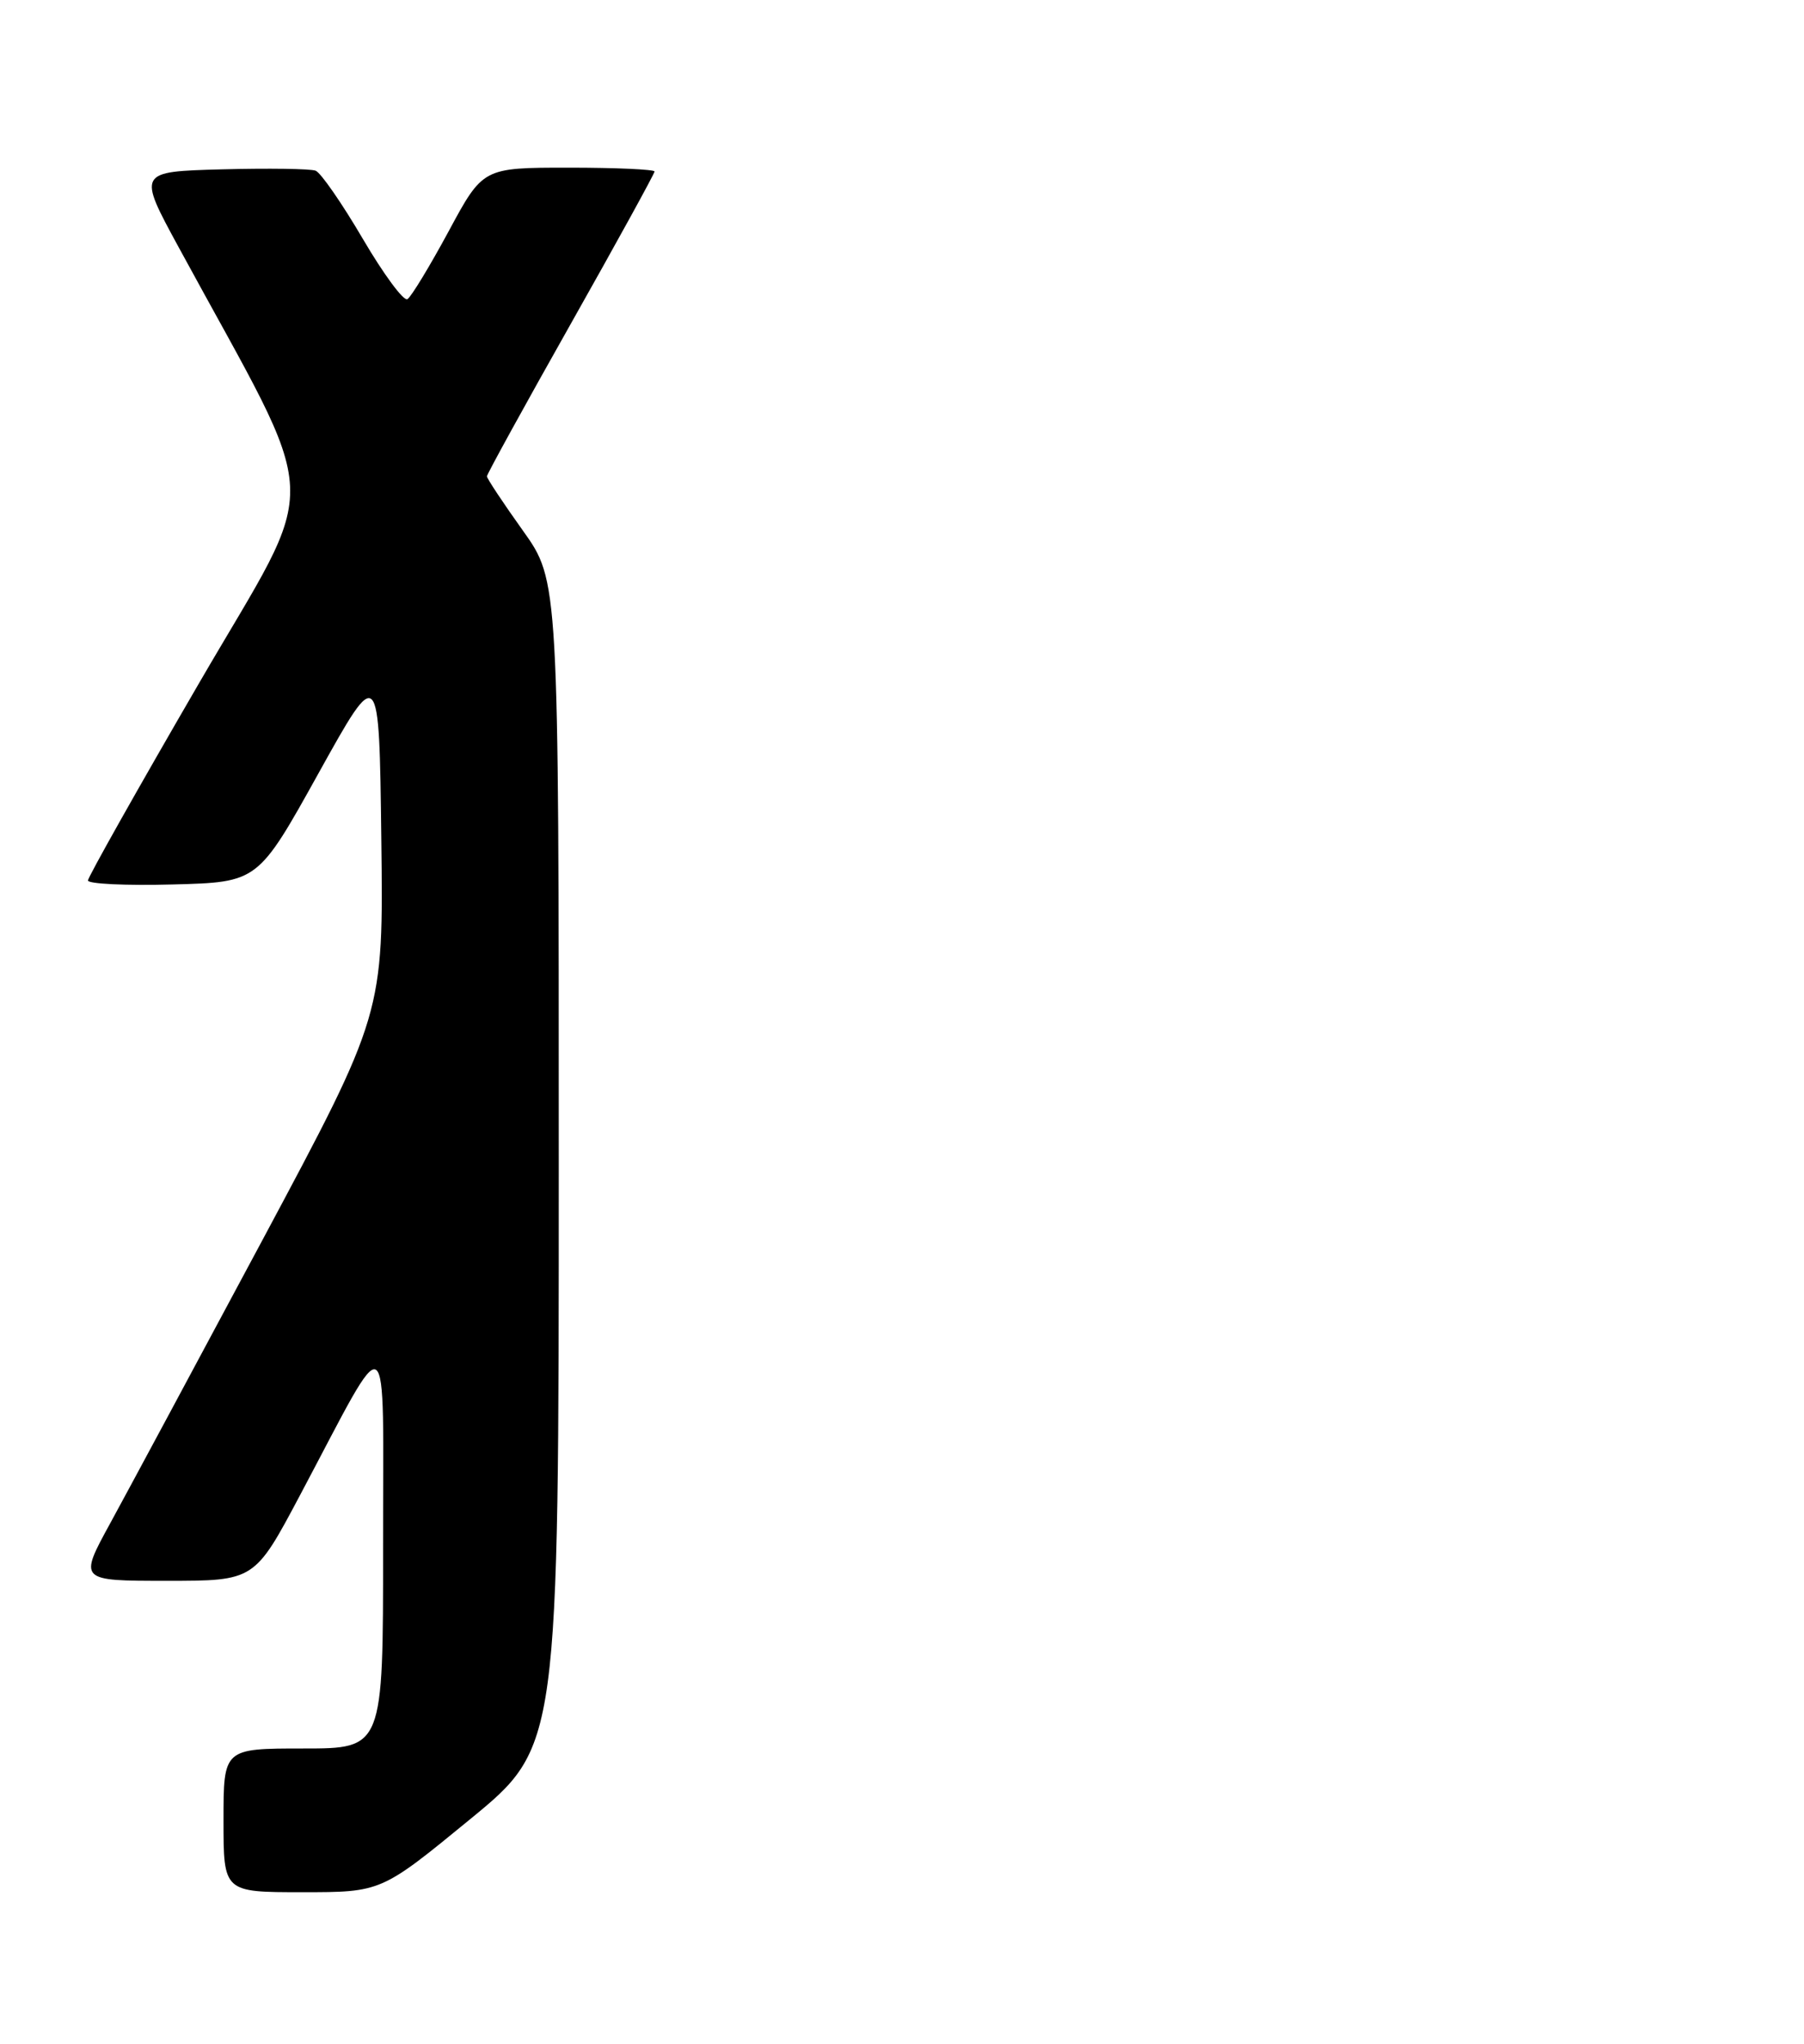 <?xml version="1.0" encoding="UTF-8" standalone="no"?>
<!DOCTYPE svg PUBLIC "-//W3C//DTD SVG 1.1//EN" "http://www.w3.org/Graphics/SVG/1.1/DTD/svg11.dtd" >
<svg xmlns="http://www.w3.org/2000/svg" xmlns:xlink="http://www.w3.org/1999/xlink" version="1.1" viewBox="0 0 226 256">
 <g >
 <path fill="currentColor"
d=" M 58.87 227.88 C 70.00 218.76 70.00 218.76 70.00 145.76 C 70.00 72.75 70.00 72.75 65.50 66.45 C 63.02 62.98 61.00 59.93 61.00 59.66 C 61.00 59.40 65.72 50.81 71.50 40.57 C 77.28 30.33 82.00 21.74 82.00 21.48 C 82.00 21.22 77.16 21.00 71.25 21.00 C 60.50 21.00 60.50 21.00 56.20 28.98 C 53.83 33.36 51.51 37.19 51.04 37.47 C 50.57 37.76 48.06 34.36 45.45 29.91 C 42.84 25.46 40.18 21.62 39.54 21.38 C 38.90 21.13 33.62 21.06 27.80 21.21 C 17.23 21.50 17.23 21.50 22.40 31.00 C 40.69 64.65 40.43 58.89 24.94 85.56 C 17.29 98.73 11.03 109.85 11.02 110.28 C 11.01 110.71 15.80 110.94 21.66 110.78 C 32.32 110.50 32.32 110.50 39.91 96.84 C 47.50 83.18 47.50 83.18 47.77 105.08 C 48.04 126.98 48.04 126.98 32.92 155.24 C 24.60 170.78 16.01 186.76 13.83 190.75 C 9.86 198.00 9.86 198.00 20.88 198.00 C 31.89 198.00 31.89 198.00 37.60 187.25 C 49.09 165.61 47.98 164.91 47.99 193.75 C 48.00 219.00 48.00 219.00 38.00 219.00 C 28.00 219.00 28.00 219.00 28.00 228.00 C 28.00 237.00 28.00 237.00 37.87 237.00 C 47.75 237.00 47.75 237.00 58.87 227.88 Z "/>
</g>
</svg>